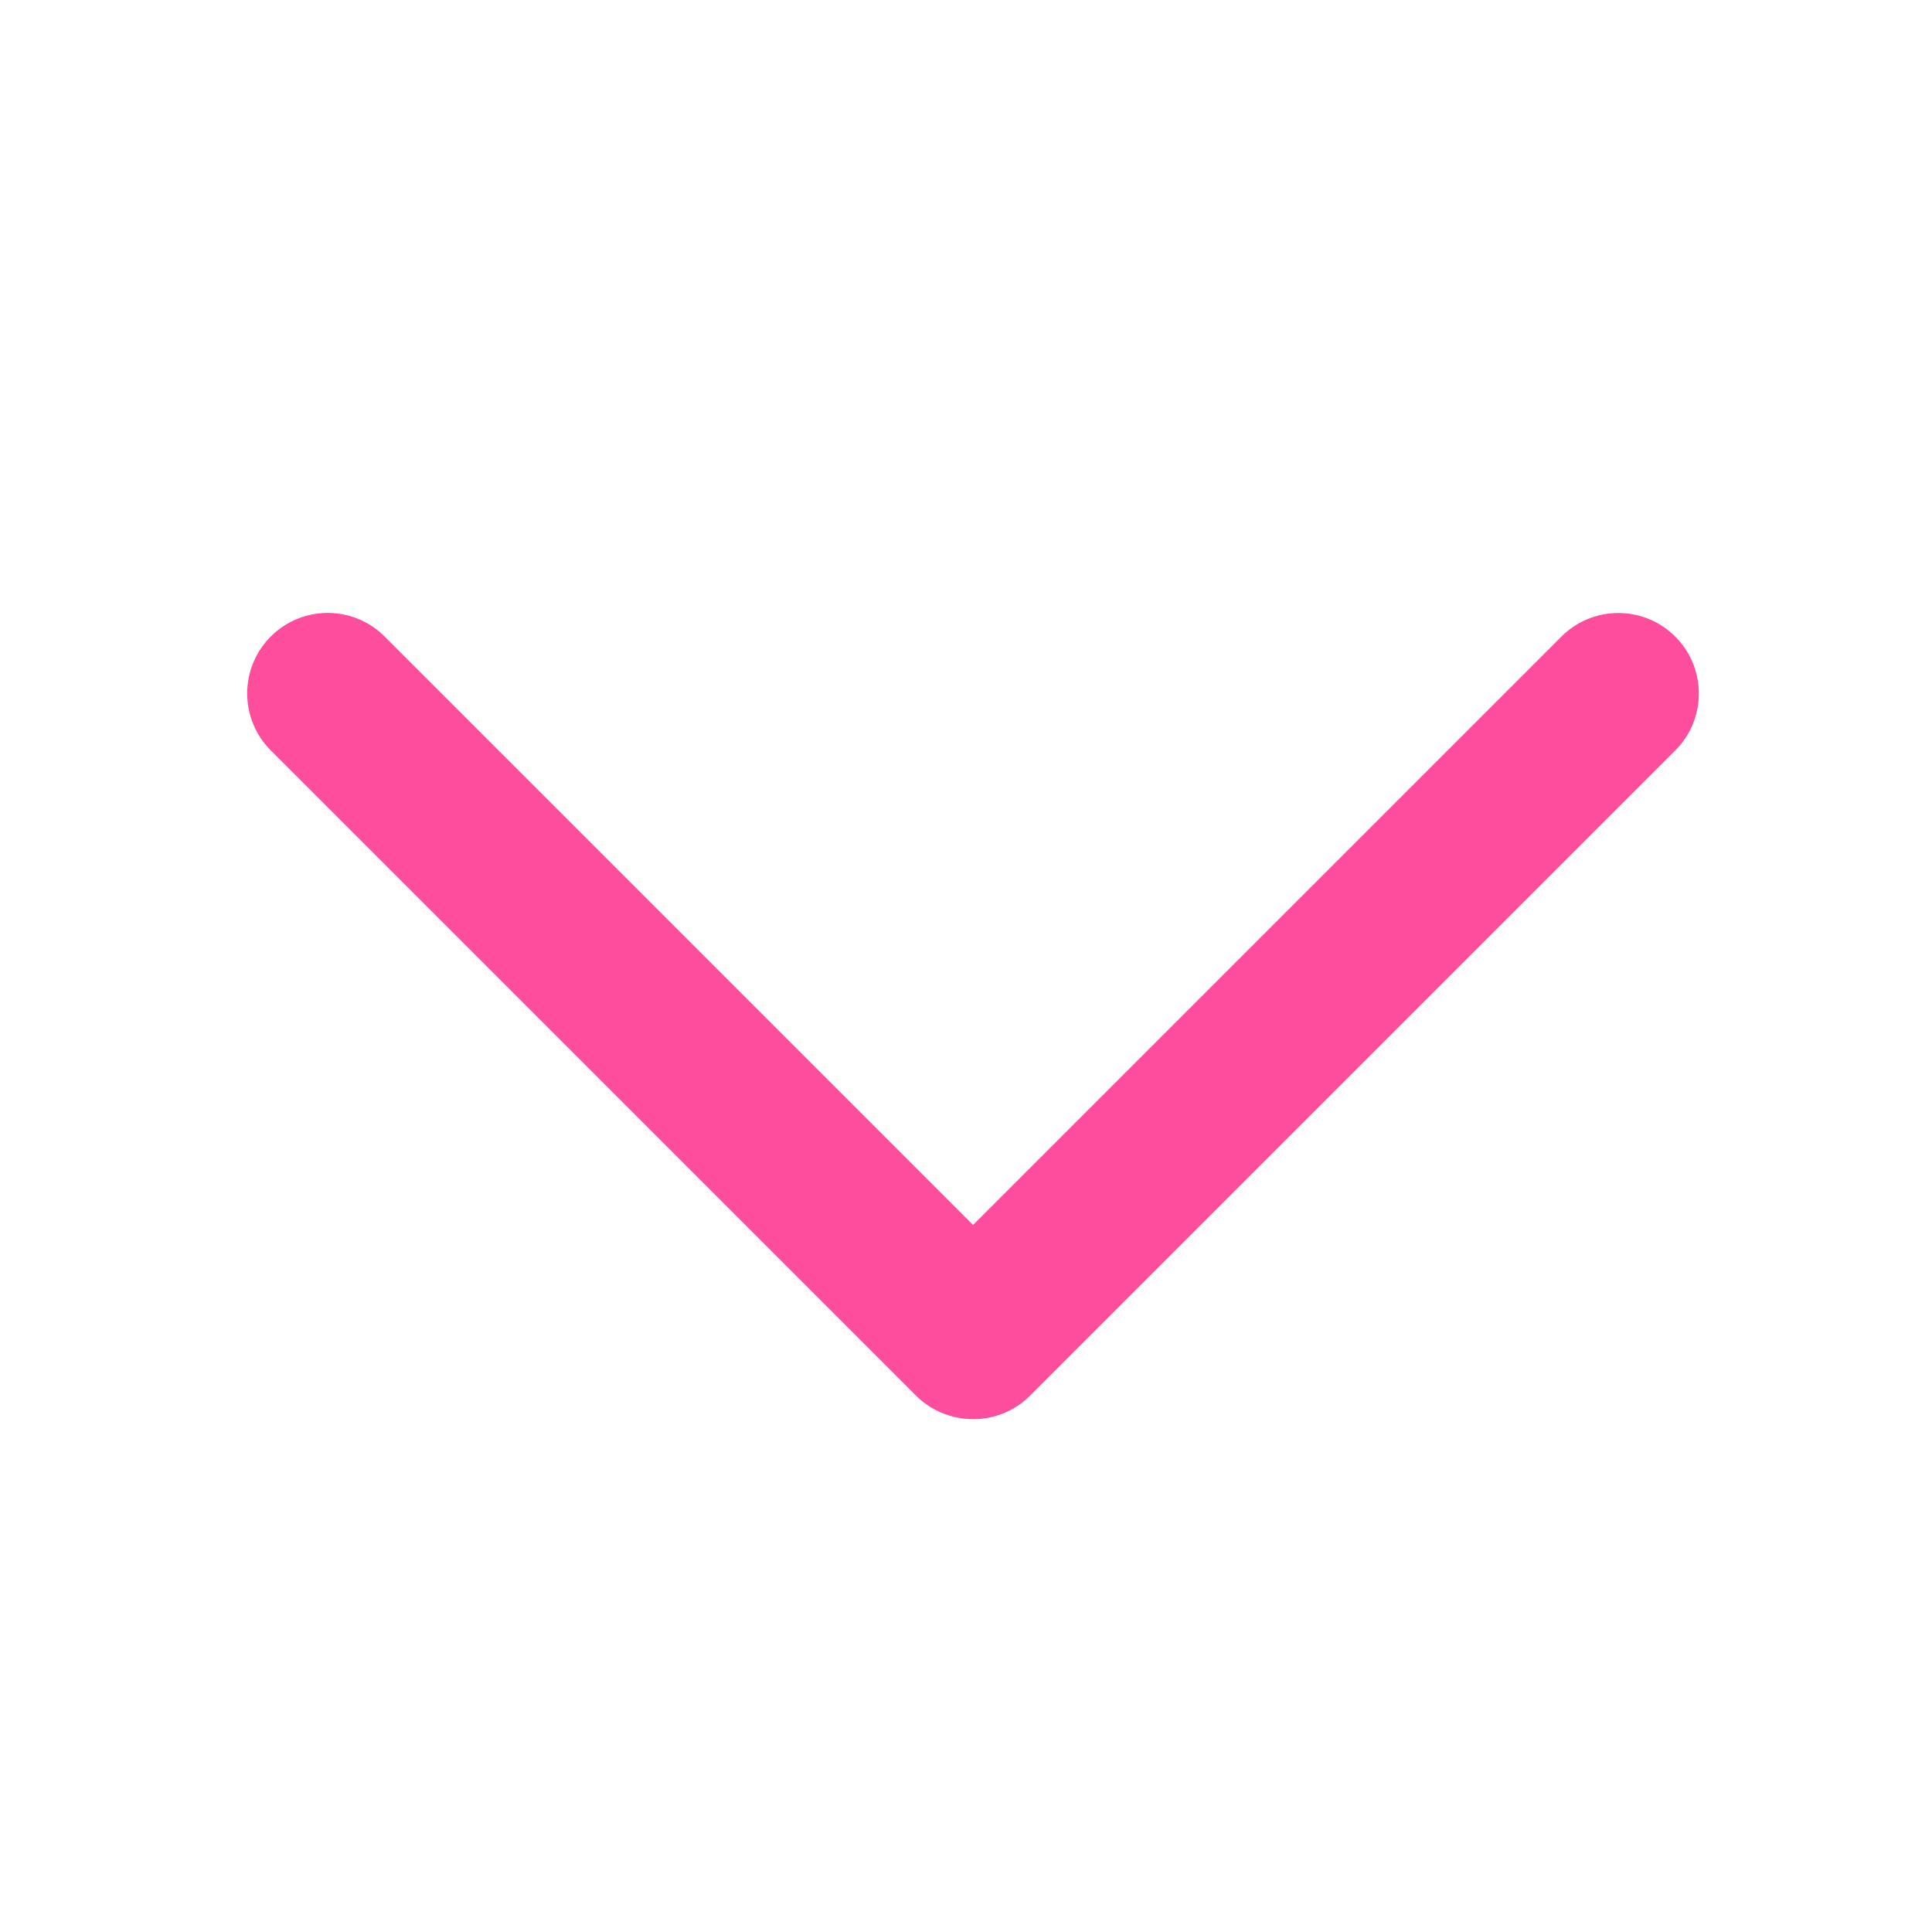 <svg t="1643030031319" class="icon" viewBox="0 0 1024 1024" version="1.1" xmlns="http://www.w3.org/2000/svg" p-id="2175" width="128" height="128"><path d="M505.952 751.028a42.467 42.467 0 0 1-20.504-11.393L143.524 397.709c-16.663-16.662-16.663-43.677 0-60.339 16.662-16.663 43.677-16.663 60.339 0L515.748 649.254 827.582 337.418c16.662-16.663 43.677-16.663 60.339 0s16.663 43.678 0 60.34L545.997 739.683c-10.862 10.862-26.12 14.643-40.045 11.346z" fill="#FF4D9D" p-id="2176"></path></svg>
